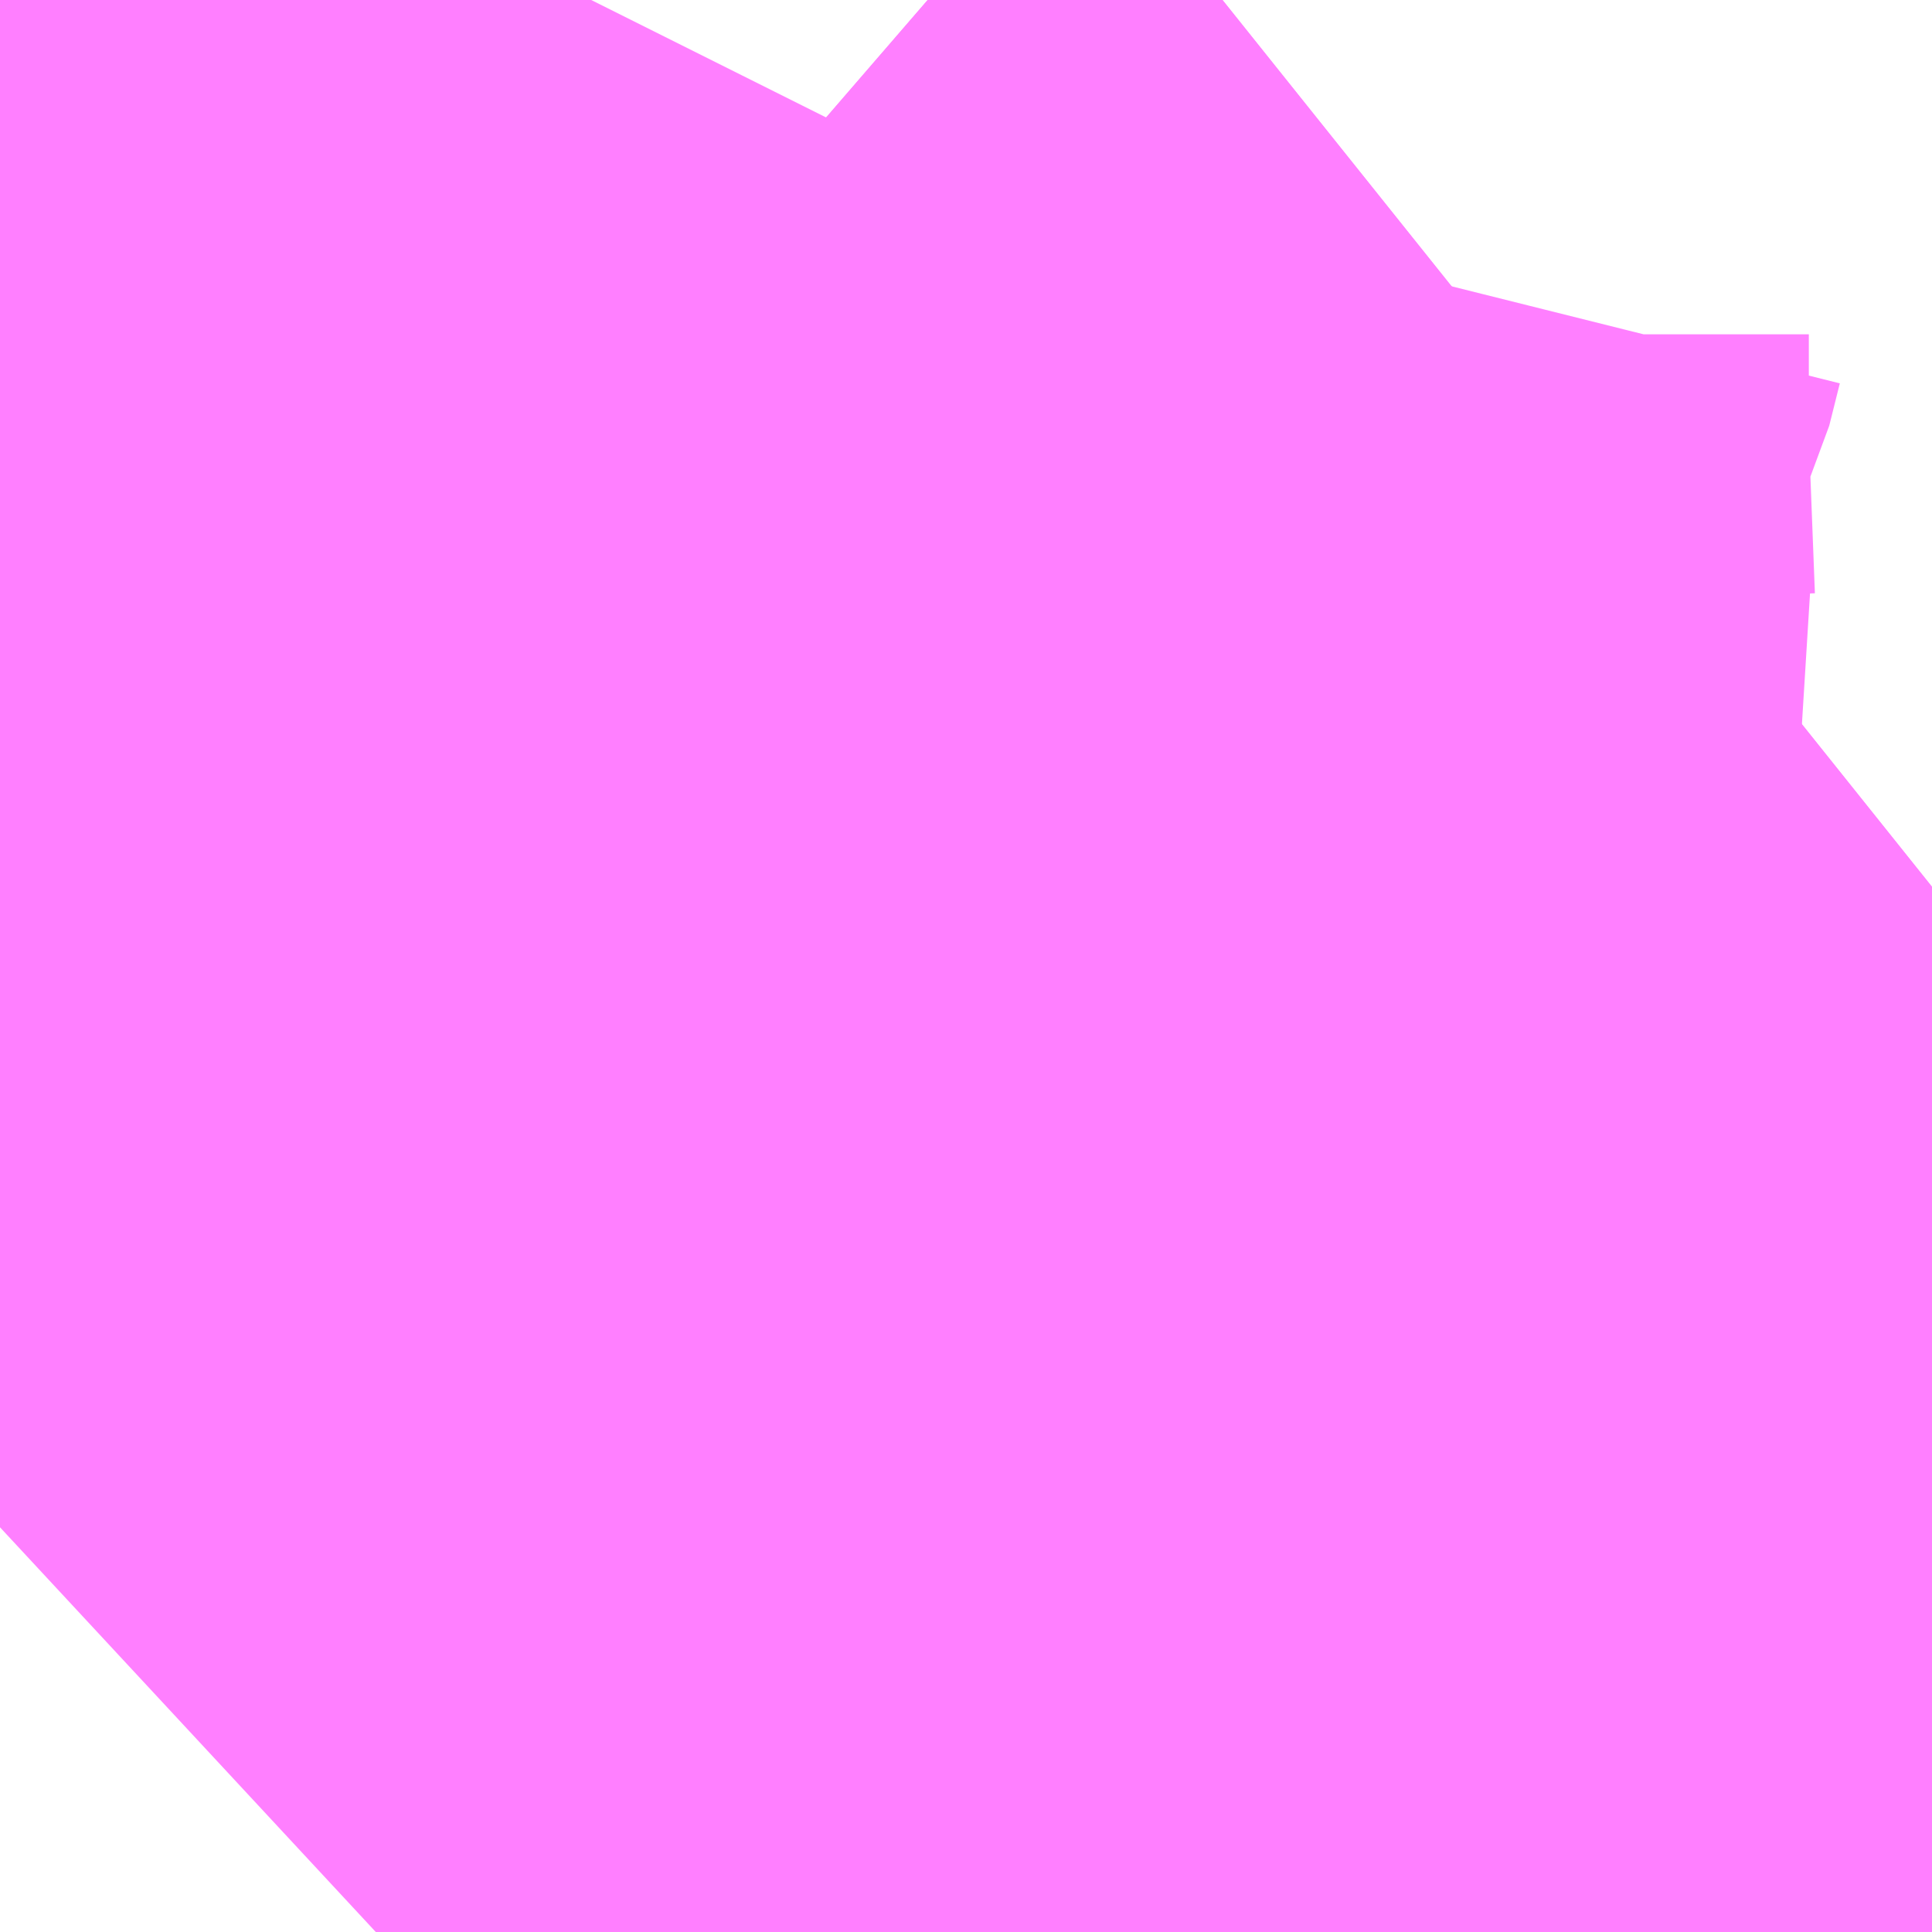 <?xml version="1.0" encoding="UTF-8"?>
<svg  xmlns="http://www.w3.org/2000/svg" xmlns:xlink="http://www.w3.org/1999/xlink" xmlns:go="http://purl.org/svgmap/profile" property="N07_001,N07_002,N07_003,N07_004,N07_005,N07_006,N07_007" viewBox="13966.919 -3577.698 0.549 0.549" go:dataArea="13966.9189453125 -3577.69775390625 0.54931640625 0.54931640625" >
<globalCoordinateSystem srsName="http://purl.org/crs/84" transform="matrix(100.0,0.0,0.0,-100.0,0.0,0.0)" />
<defs>
 <g id="p0" >
  <circle cx="0.0" cy="0.0" r="3" stroke="green" stroke-width="0.75" vector-effect="non-scaling-stroke" />
 </g>
</defs>
<g fill="none" fill-rule="evenodd" stroke="#FF00FF" stroke-width="0.75" opacity="0.5" vector-effect="non-scaling-stroke" stroke-linejoin="bevel" >
<path content="1,国際興業（株）,東練02,34.0,35.0,32.0," xlink:title="1" d="M13966.919,-3577.264L13966.933,-3577.277L13966.947,-3577.289L13966.983,-3577.32L13966.985,-3577.321L13967.009,-3577.35L13967.022,-3577.365L13967.035,-3577.39L13967.045,-3577.422L13967.047,-3577.436L13967.047,-3577.443L13967.054,-3577.472L13967.056,-3577.483L13967.061,-3577.505L13967.06,-3577.515L13967.058,-3577.567L13967.058,-3577.603L13967.061,-3577.629L13967.068,-3577.654L13967.075,-3577.668L13967.076,-3577.672L13967.078,-3577.68L13967.087,-3577.698"/>
<path content="1,国際興業（株）,赤01,32.0,29.0,29.0," xlink:title="1" d="M13967.172,-3577.148L13967.253,-3577.237L13967.352,-3577.335L13967.408,-3577.378L13967.411,-3577.384L13967.416,-3577.4L13967.422,-3577.41L13967.433,-3577.419L13967.448,-3577.43L13967.468,-3577.446"/>
<path content="1,国際興業（株）,赤85,5.0,2.0,2.0," xlink:title="1" d="M13967.172,-3577.148L13967.253,-3577.237L13967.352,-3577.335L13967.408,-3577.378L13967.411,-3577.384L13967.416,-3577.4L13967.422,-3577.41L13967.433,-3577.419L13967.448,-3577.43L13967.468,-3577.446"/>
</g>
</svg>
